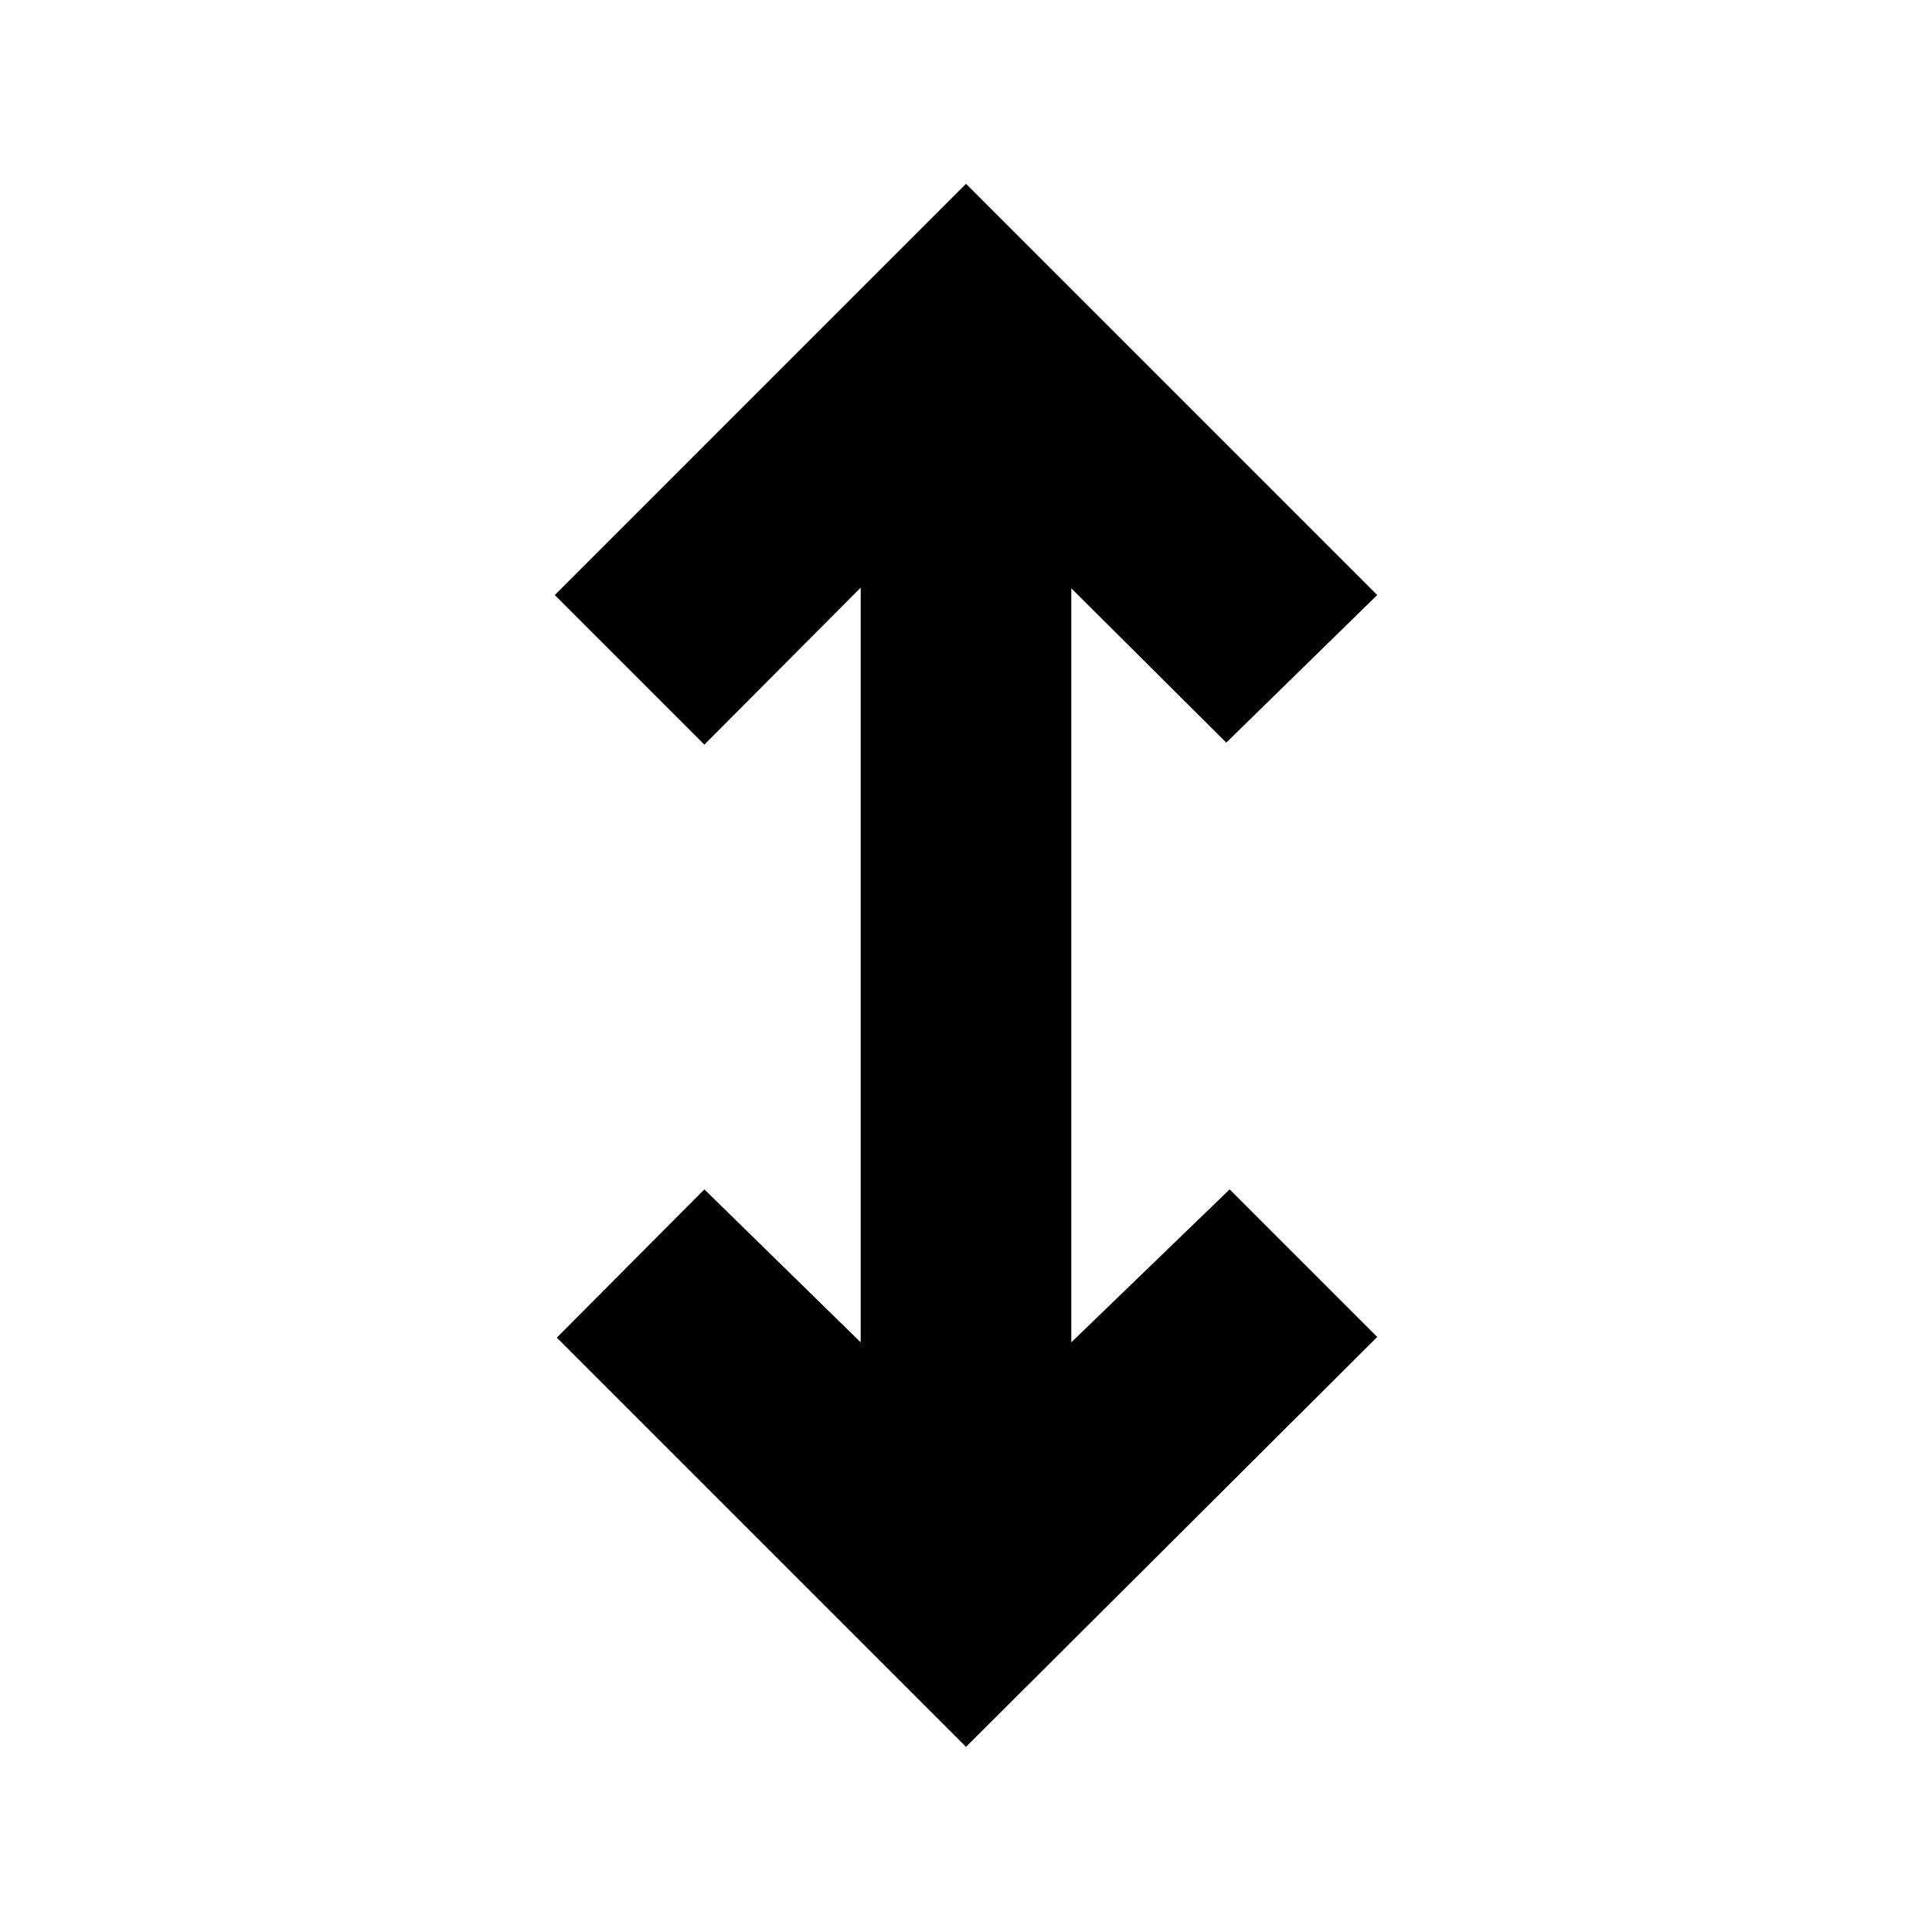 <svg xmlns="http://www.w3.org/2000/svg" height="40" viewBox="0 -960 960 960" width="40"><path d="M480-92 276.67-295.33 350-369l77.67 76v-375L350-590l-74.33-74.33L480-868.67l204.33 204.34-75 73.33-77-76.67V-293L611-369l73.33 73.33L480-92Z"/></svg>